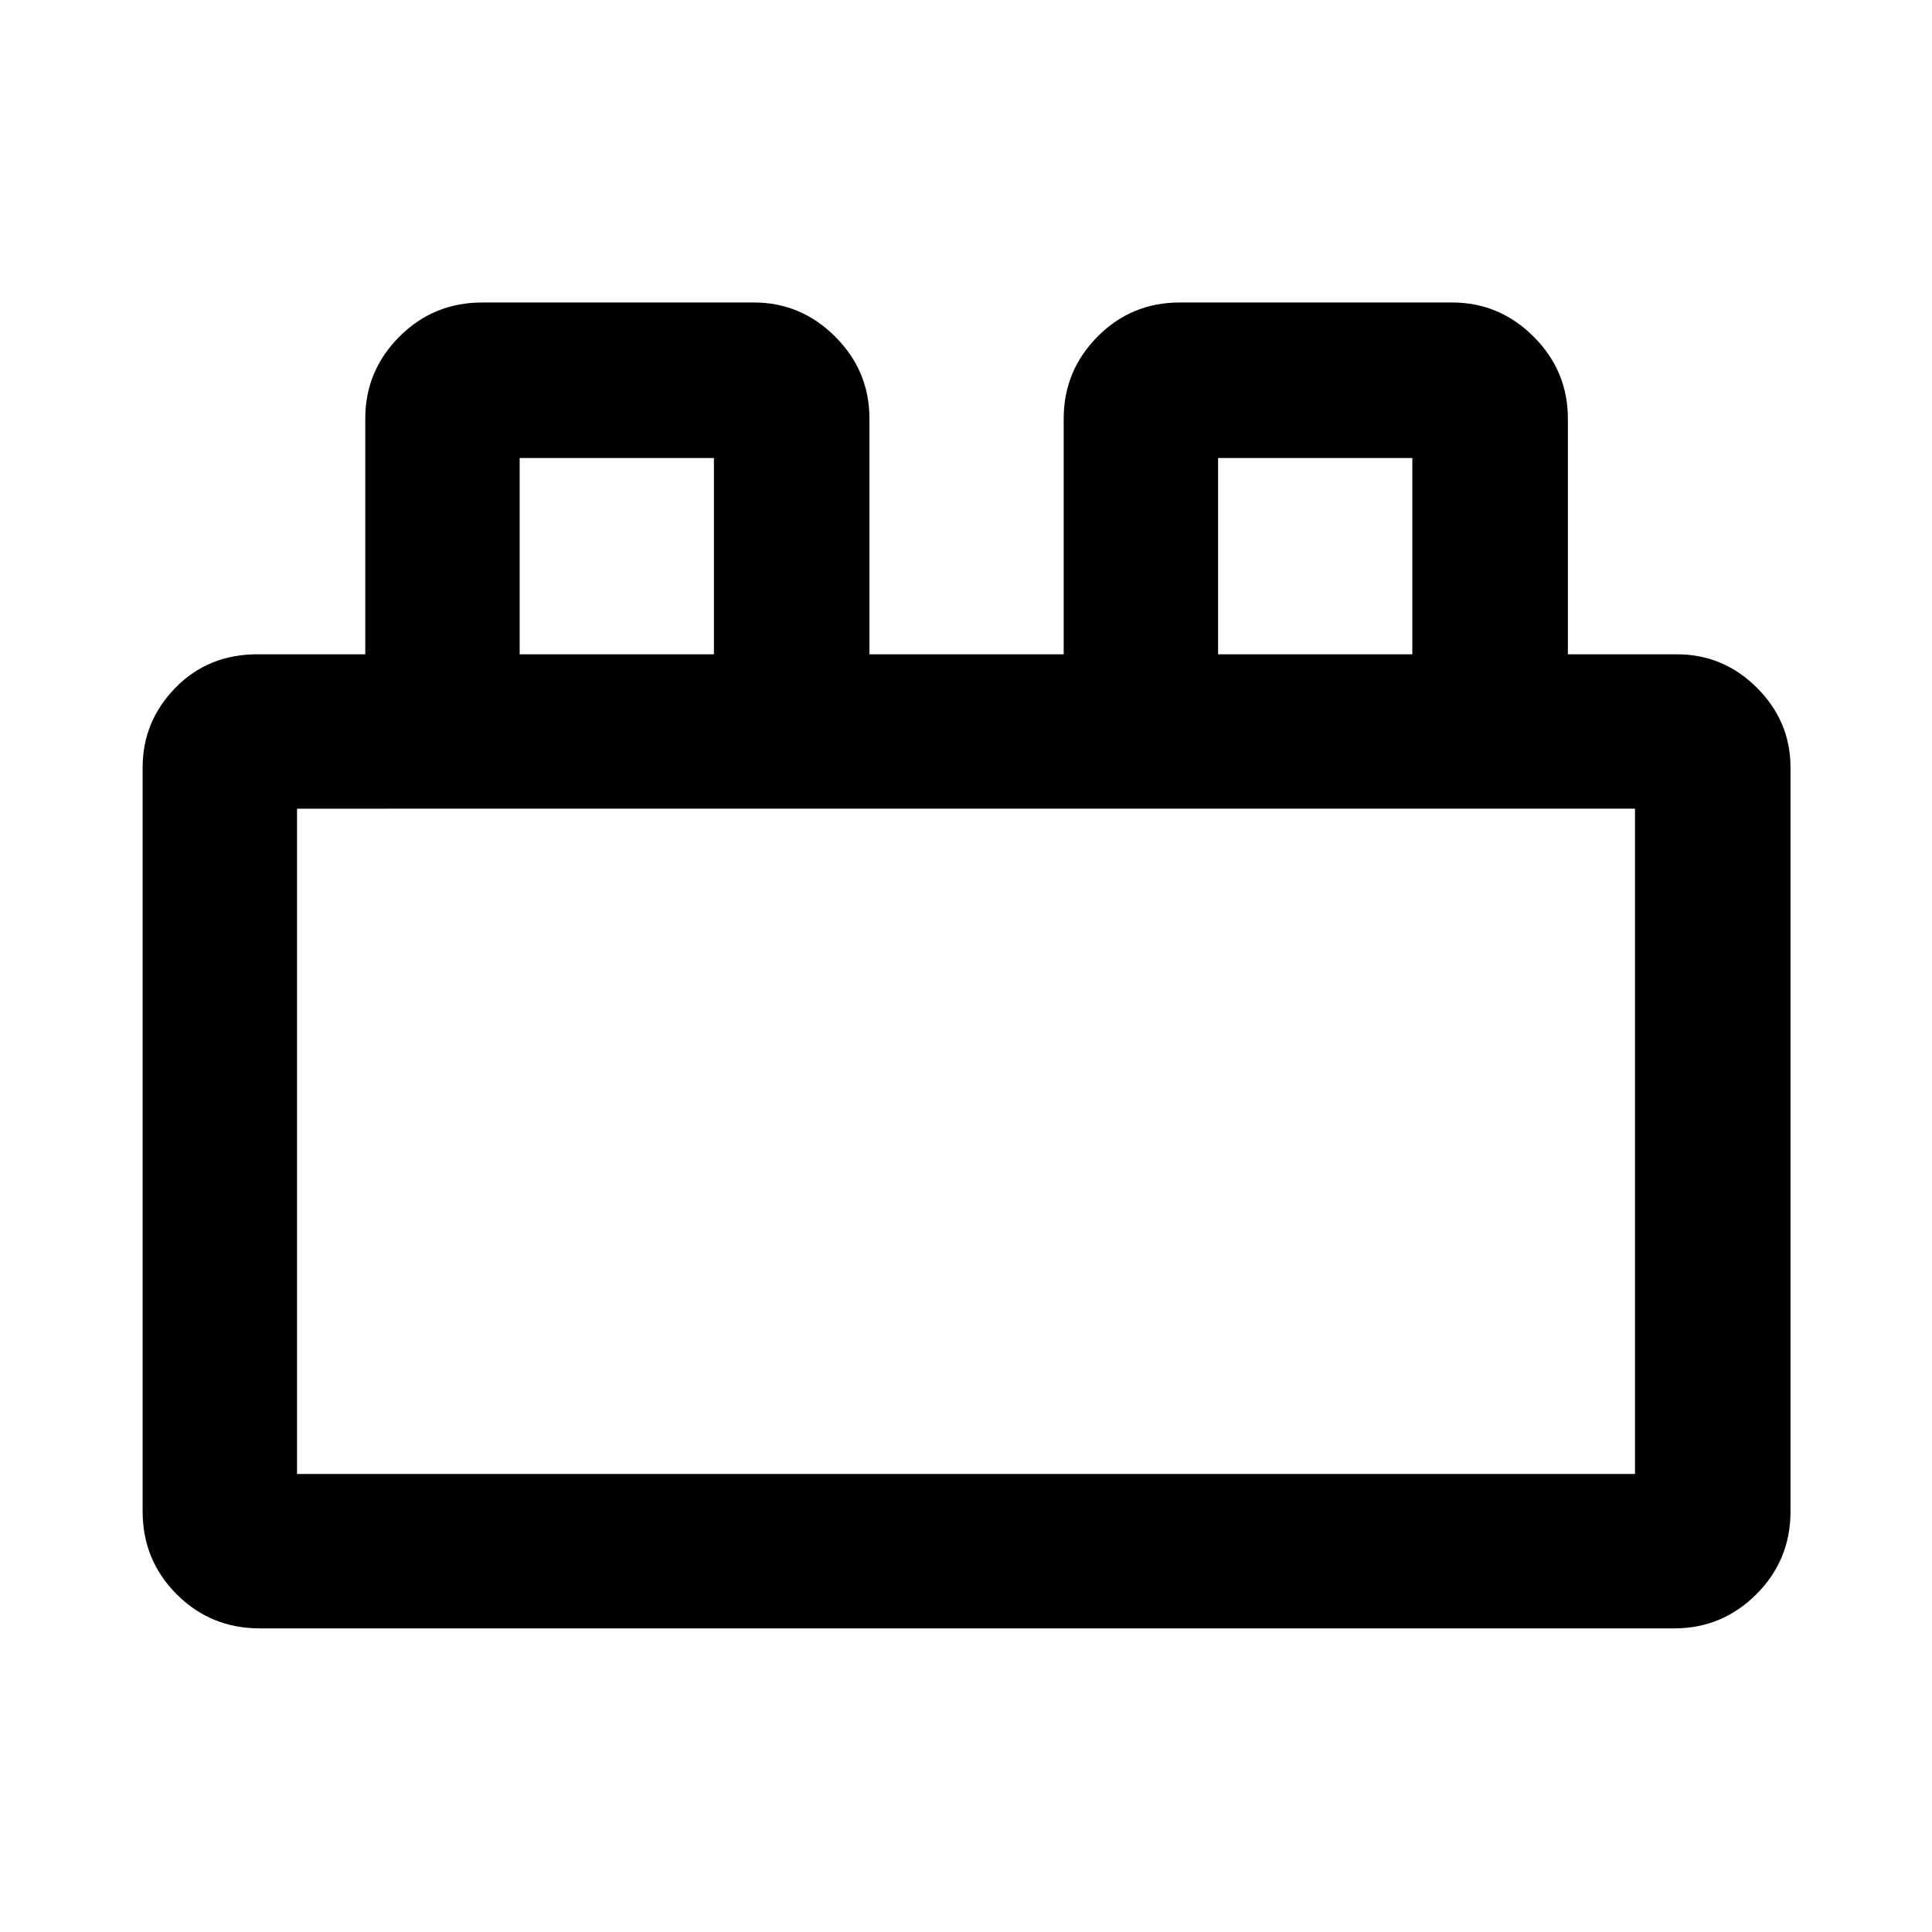 <svg xmlns="http://www.w3.org/2000/svg" height="48" viewBox="0 -960 960 960" width="48"><path d="M70.87-209.07v-369.5q0-22.99 16.27-39.66 16.26-16.66 40.79-16.66h53.57V-752q0-23.71 16.93-40.7 16.92-17 41.27-17h134.87q23.46 0 40.46 17 16.99 16.99 16.99 40.7v117.11h96.52V-752q0-23.71 16.78-40.7 16.79-17 40.92-17h135.29q23.55 0 40.54 17 17 16.99 17 40.7v117.11h54.06q23.24 0 39.9 16.66 16.67 16.67 16.67 39.66v369.5q0 24.35-17 41.27-16.99 16.93-40.7 16.93H129.07q-24.35 0-41.27-16.93-16.93-16.92-16.93-41.27Zm76.72-18.52h664.82v-330.58H147.59v330.58Zm110.63-407.3h96.52v-97.52h-96.52v97.52Zm347.04 0h96.52v-97.52h-96.52v97.52Zm-457.67 407.3h664.82-664.82Zm110.63-407.3h96.52-96.52Zm347.04 0h96.52-96.52Z"/></svg>